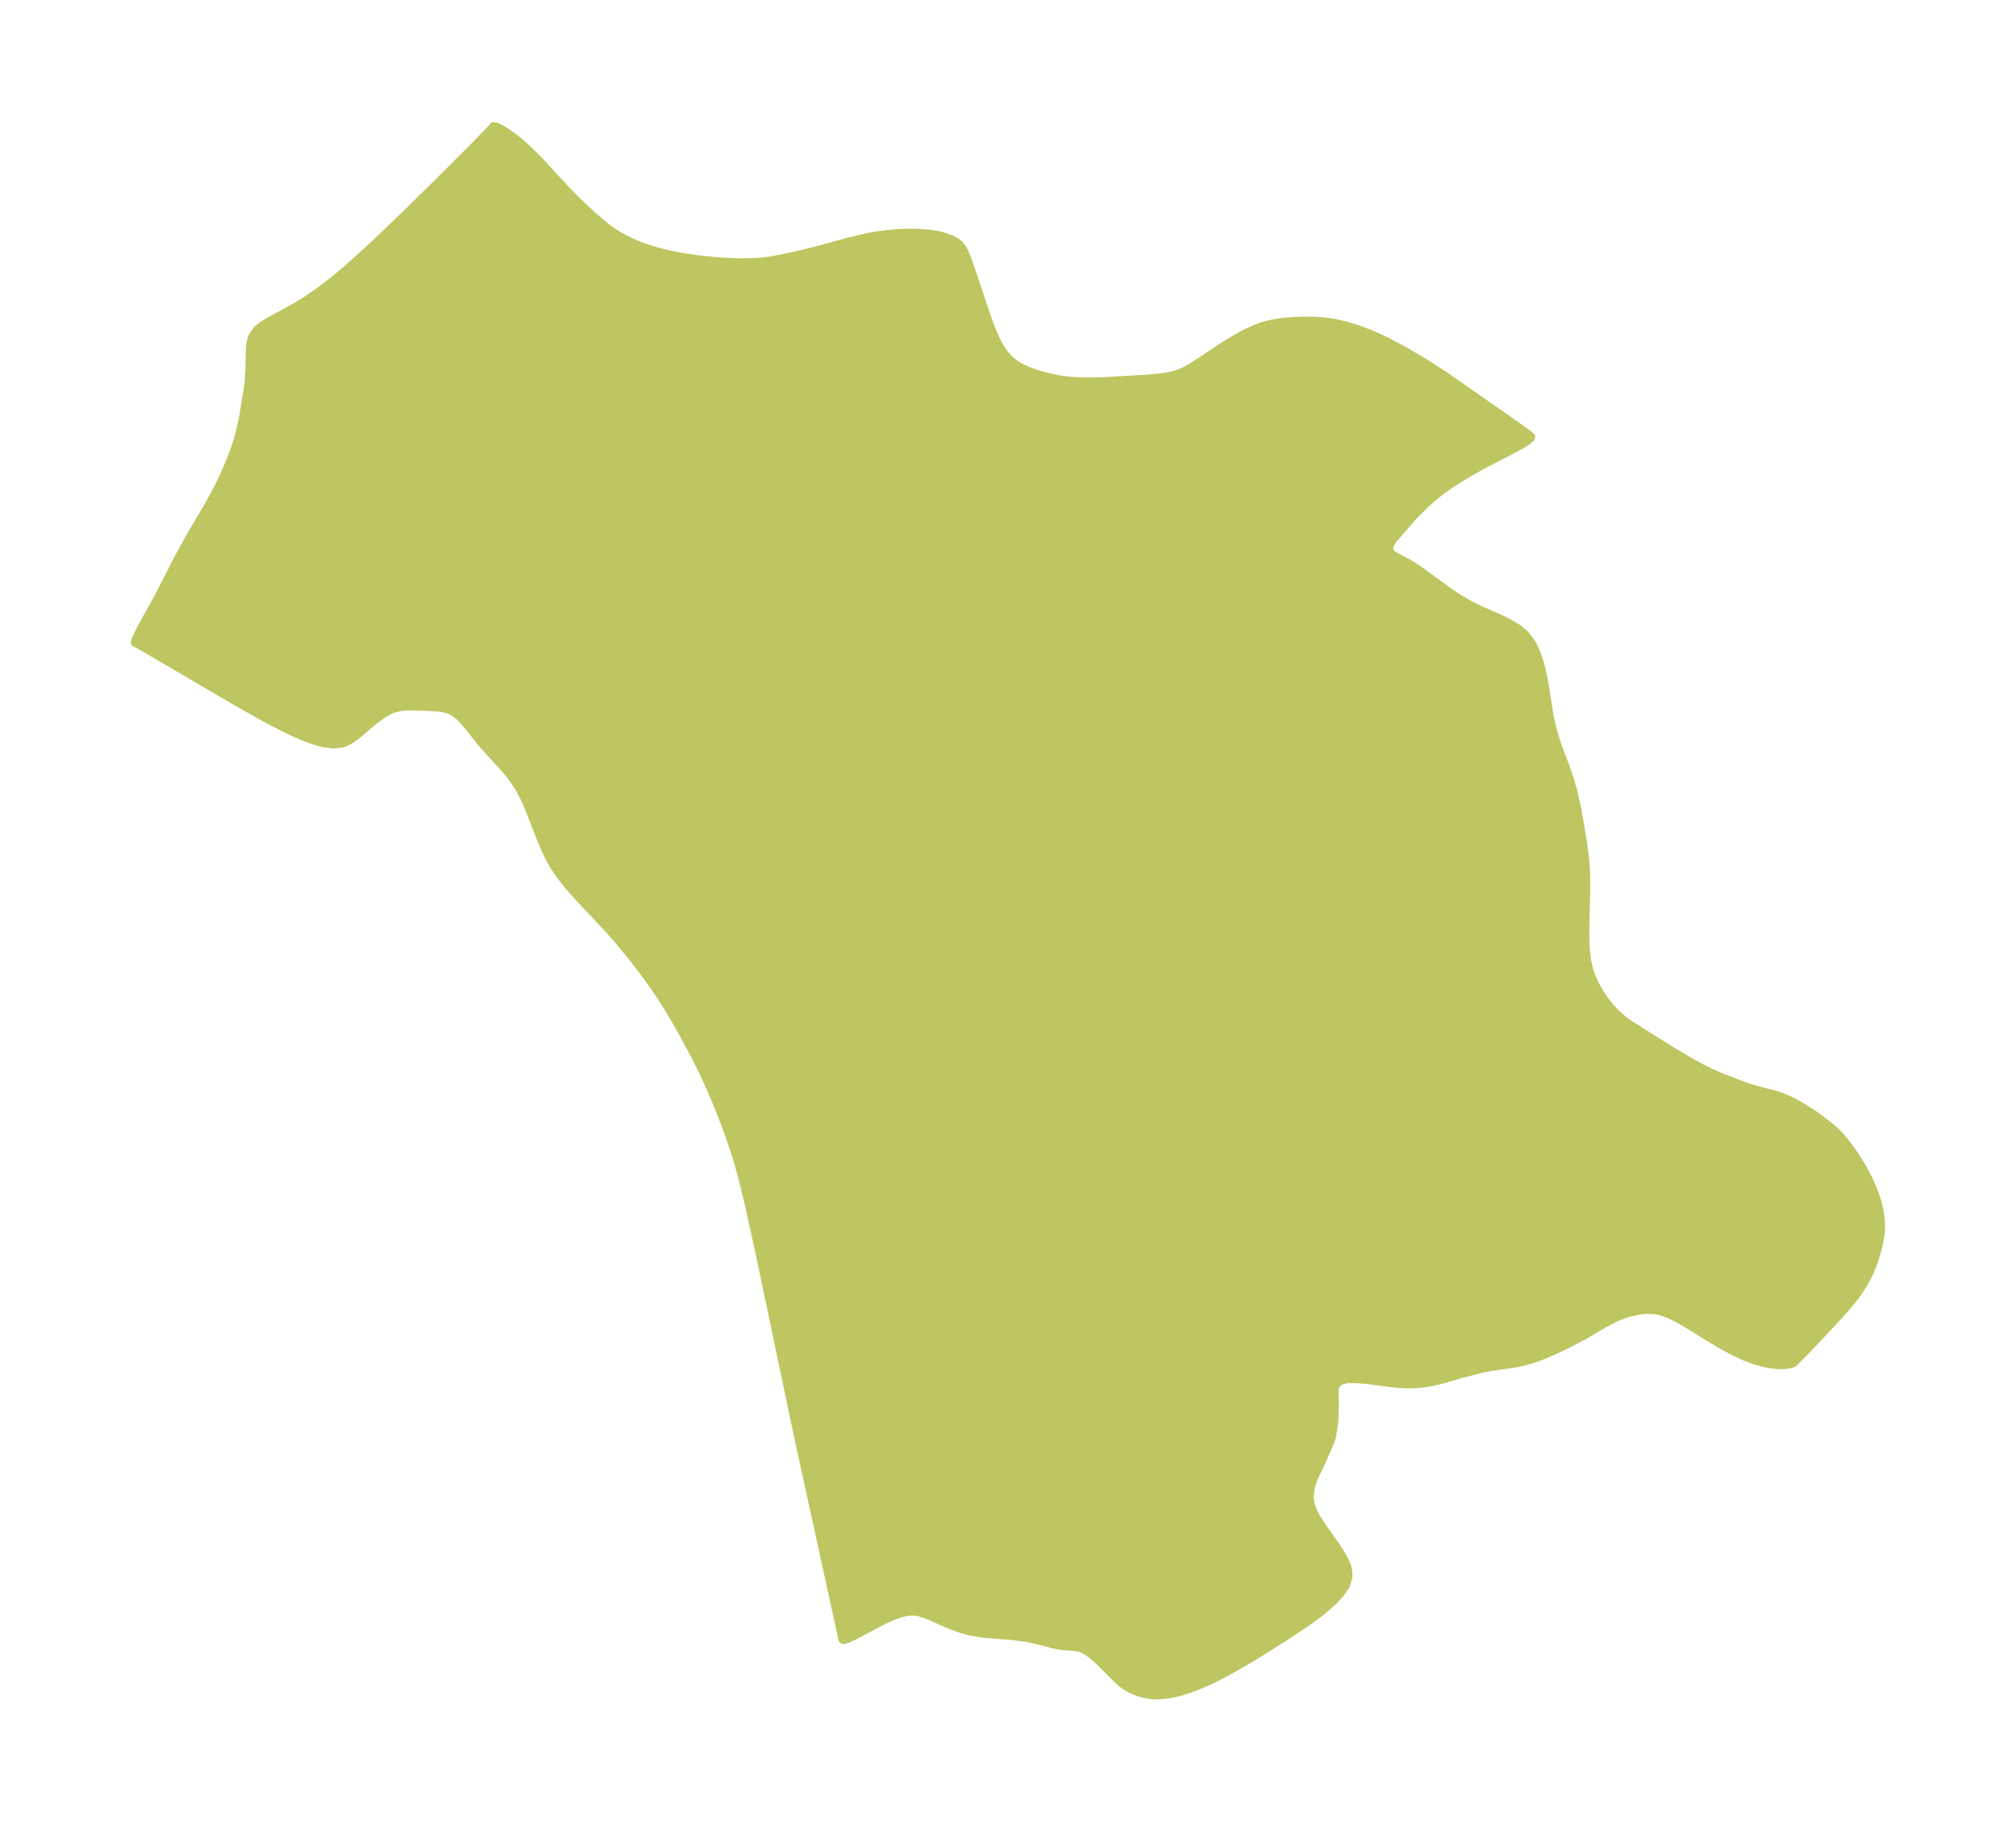 <?xml version="1.0" encoding="UTF-8"?>
<!DOCTYPE svg  PUBLIC '-//W3C//DTD SVG 1.1//EN'  'http://www.w3.org/Graphics/SVG/1.1/DTD/svg11.dtd'>
<svg width="310.51pt" height="280.51pt" version="1.1" viewBox="0 0 310.51 280.51" xmlns="http://www.w3.org/2000/svg" xmlns:xlink="http://www.w3.org/1999/xlink">
 <defs>
  <style type="text/css">*{stroke-linejoin: round; stroke-linecap: butt}</style>
 </defs>
 <g id="figure_1">
  <g id="patch_1">
   <path d="m-0 280.51h310.51v-280.51h-310.51v280.51z" fill="none"/>
  </g>
  <g id="axes_1">
   <g id="PatchCollection_1">
    <defs>
     <path id="ma7b41ae184" d="m148.09-242.53 0.251 0.184 0.363 0.716 0.585 1.49 0.647 1.859 2.214 6.652 0.545 1.486 0.499 1.216 0.542 1.138 0.538 0.937 0.602 0.845 0.65 0.713 0.361 0.327 0.701 0.529 0.597 0.356 0.913 0.437 1.01 0.396 1.218 0.393 1.272 0.332 1.089 0.228 1.111 0.179 1.105 0.124 1.336 0.087 1.343 0.031 2.648-0.062 6.507-0.376 2.306-0.224 1.442-0.252 0.586-0.162 1.08-0.428 0.67-0.342 1.062-0.622 1.169-0.755 2.876-1.929 2.468-1.51 1.293-0.704 1.317-0.627 1.349-0.514 0.594-0.179 1.132-0.265 1.471-0.225 1.37-0.122 1.704-0.074 1.565 0.009 1.58 0.097 0.68 0.073 1.102 0.167 1.788 0.405 1.783 0.546 1.776 0.665 1.768 0.772 1.141 0.553 2.755 1.475 2.925 1.723 3.135 2.028 10.832 7.557 2.047 1.478 0.441 0.378-0.027 0.281-0.523 0.473-0.308 0.217-1.008 0.614-0.701 0.385-4.304 2.219-2.334 1.282-1.891 1.127-1.9 1.249-1.021 0.743-0.968 0.765-1.36 1.197-1.621 1.621-1.15 1.276-2.116 2.476-0.379 0.522-0.291 0.737 0.176 0.604 0.291 0.295 0.736 0.449 1.795 0.94 1.488 0.957 3.79 2.762 1.343 0.95 1.383 0.906 1.428 0.825 1.514 0.741 3.029 1.326 1.431 0.693 1.314 0.787 1.141 0.945 0.429 0.478 0.38 0.506 0.342 0.539 0.296 0.546 0.467 1.061 0.469 1.407 0.288 1.099 0.437 2.158 0.751 4.76 0.376 1.717 0.275 1.038 0.341 1.131 0.401 1.177 0.994 2.629 0.644 1.827 0.633 2.154 0.574 2.545 0.492 2.743 0.543 3.38 0.262 2.175 0.089 1.225 0.051 2.838-0.141 6.33 0.001 1.512 0.065 1.64 0.21 1.819 0.296 1.289 0.334 0.981 0.411 0.952 0.441 0.861 0.489 0.836 0.657 0.986 0.882 1.129 0.97 1.037 1.057 0.923 0.876 0.629 6.42 4.052 3.467 2.037 1.612 0.859 1.085 0.528 1.46 0.636 3.151 1.231 0.85 0.305 1.243 0.387 3.153 0.825 1.183 0.388 1.385 0.62 0.867 0.465 0.855 0.501 1.466 0.927 0.97 0.674 1.835 1.425 0.736 0.634 0.66 0.652 0.7 0.813 0.69 0.885 0.951 1.335 0.845 1.324 0.567 0.978 0.713 1.364 0.646 1.419 0.433 1.125 0.418 1.353 0.262 1.139 0.171 1.107 0.074 1.147-0.04 1.045-0.253 1.564-0.168 0.723-0.323 1.154-0.4 1.262-0.489 1.262-0.599 1.211-0.704 1.2-0.576 0.883-1.087 1.442-1.218 1.43-2.439 2.661-3.321 3.507-1.601 1.618-0.372 0.355-0.61 0.178-0.654 0.091-1.022 0.024-1.126-0.099-0.913-0.156-1.629-0.444-1.665-0.635-1.302-0.598-1.29-0.663-1.27-0.71-1.545-0.923-3.388-2.101-1.646-0.94-1.063-0.518-1.154-0.434-1-0.231-1.588-0.054-0.952 0.116-1.47 0.33-0.834 0.251-1.181 0.471-1.721 0.886-3.306 1.952-2.611 1.351-1.334 0.636-2.179 0.974-1.621 0.586-1.471 0.424-0.927 0.21-1.029 0.175-2.675 0.362-1.529 0.281-3.307 0.829-3.24 0.945-1.305 0.308-0.758 0.142-1.358 0.173-1.126 0.06-1.117-0.009-1.211-0.076-0.948-0.098-3.724-0.493-1.607-0.126-1.17 0.01-0.546 0.074-0.606 0.192-0.138 0.074-0.178 0.125-0.23 0.237-0.219 0.387-0.073 0.237-0.049 0.391 0.063 1.698 0.001 0.646-0.059 0.956 0.013 1.152-0.354 2.314-0.097 0.46-0.298 0.837-0.929 2.148-1.398 2.962-0.262 0.654-0.359 1.213-0.138 1.247 0.047 0.622 0.088 0.443 0.366 1.044 0.539 1.048 0.865 1.361 1.966 2.781 0.822 1.22 0.578 1.002 0.384 0.841 0.131 0.37 0.149 0.586 0.051 0.993-0.364 1.253-0.761 1.212-1.051 1.179-1.261 1.152-1.408 1.127-1.509 1.101-3.667 2.443-4.697 2.937-3.223 1.877-1.627 0.882-1.635 0.821-1.578 0.712-1.577 0.62-1.567 0.507-1.548 0.365-1.718 0.192-0.935-0.014-0.718-0.072-1.021-0.202-0.523-0.152-1.119-0.442-0.577-0.299-0.67-0.429-0.508-0.402-0.618-0.567-2.943-2.931-0.931-0.801-0.927-0.633-0.671-0.311-0.511-0.139-0.763-0.097-1.107-0.061-0.746-0.073-0.56-0.093-3.805-0.953-1.471-0.267-1.754-0.208-3.536-0.275-1.107-0.12-1.927-0.347-1.204-0.341-1.199-0.428-0.879-0.357-3.084-1.363-1.209-0.406-0.402-0.079-0.586-0.051-0.482 0.016-1.29 0.241-1.353 0.474-1.394 0.638-4.728 2.508-0.598 0.268-0.664 0.221-0.248 0.03-0.191-0.103-0.143-0.65-6.7-30.609-5.854-27.875-1.713-7.818-0.911-3.75-0.497-1.862-0.539-1.849-0.566-1.764-1.249-3.491-1.373-3.446-0.731-1.705-0.764-1.691-0.89-1.854-0.929-1.836-1.953-3.623-1.023-1.785-1.058-1.763-1.102-1.735-1.039-1.536-1.076-1.51-2.244-2.952-2.356-2.856-1.223-1.384-5.062-5.379-1.198-1.37-1.123-1.413-1.016-1.476-0.573-0.975-0.521-1.004-0.796-1.781-2.1-5.38-0.557-1.273-0.887-1.701-0.65-1.023-0.711-0.972-0.906-1.088-2.551-2.786-1.187-1.375-1.656-2.083-1.134-1.329-0.527-0.509-0.819-0.6-0.593-0.284-1.04-0.284-0.584-0.08-1.672-0.1-2.666-0.081-0.494 0.012-0.743 0.056-0.909 0.162-0.48 0.147-0.46 0.19-0.735 0.395-0.593 0.384-1.35 1.02-2.421 2.05-0.981 0.695-0.5 0.282-0.355 0.162-0.483 0.164-1.349 0.15-1.474-0.178-1.573-0.428-1.651-0.617-1.714-0.76-1.767-0.868-1.812-0.95-1.853-1.013-3.812-2.163-13.42-7.874-1.609-0.904-0.003-0.199 0.12-0.358 0.709-1.514 2.897-5.246 2.846-5.589 2.022-3.67 2.922-4.947 1.342-2.511 0.702-1.453 0.653-1.453 1.011-2.518 0.542-1.612 0.483-1.742 0.375-1.745 0.765-4.627 0.122-0.927 0.121-1.992 0.058-2.747 0.071-1.035 0.124-0.687 0.198-0.596 0.143-0.299 0.61-0.832 0.499-0.445 0.551-0.393 1.422-0.83 3.299-1.784 1.133-0.677 1.141-0.731 2.231-1.585 1.601-1.247 1.605-1.333 1.597-1.393 3.192-2.926 4.849-4.654 4.966-4.891 4.838-4.838 2.575-2.632 0.751-0.807 0.152-0.206 0.097-0.052 0.3 0.047 0.422 0.159 0.652 0.33 0.773 0.475 1.077 0.77 0.912 0.735 1.154 1.025 1.896 1.876 3.903 4.248 1.836 1.874 2.335 2.201 1.883 1.615 0.816 0.621 0.629 0.433 0.826 0.513 0.882 0.487 0.933 0.456 1.265 0.535 1.459 0.516 1.188 0.357 1.474 0.379 2.507 0.51 1.988 0.3 1.913 0.214 1.784 0.163 2.126 0.121 1.299 0.029 1.543-0.021 1.529-0.094 1.266-0.155 0.803-0.14 2.216-0.452 1.969-0.443 2.54-0.638 4.661-1.273 2.518-0.602 1.366-0.265 1.733-0.252 1.913-0.171 1.456-0.059 1.728 0.015 1.929 0.164 1.019 0.168 0.951 0.226 1.288 0.469 0.797 0.456 0.508 0.441 0.123 0.327" stroke="#bdc660"/>
    </defs>
    <g clip-path="url(#p57feb69195)">
     <use y="280.512" fill="#bdc660" stroke="#bdc660" xlink:href="#ma7b41ae184"/>
    </g>
   </g>
  </g>
 </g>
 <defs>
  <clipPath id="p57feb69195">
   <rect x="7.2" y="7.2" width="296.11" height="266.11"/>
  </clipPath>
 </defs>
</svg>
